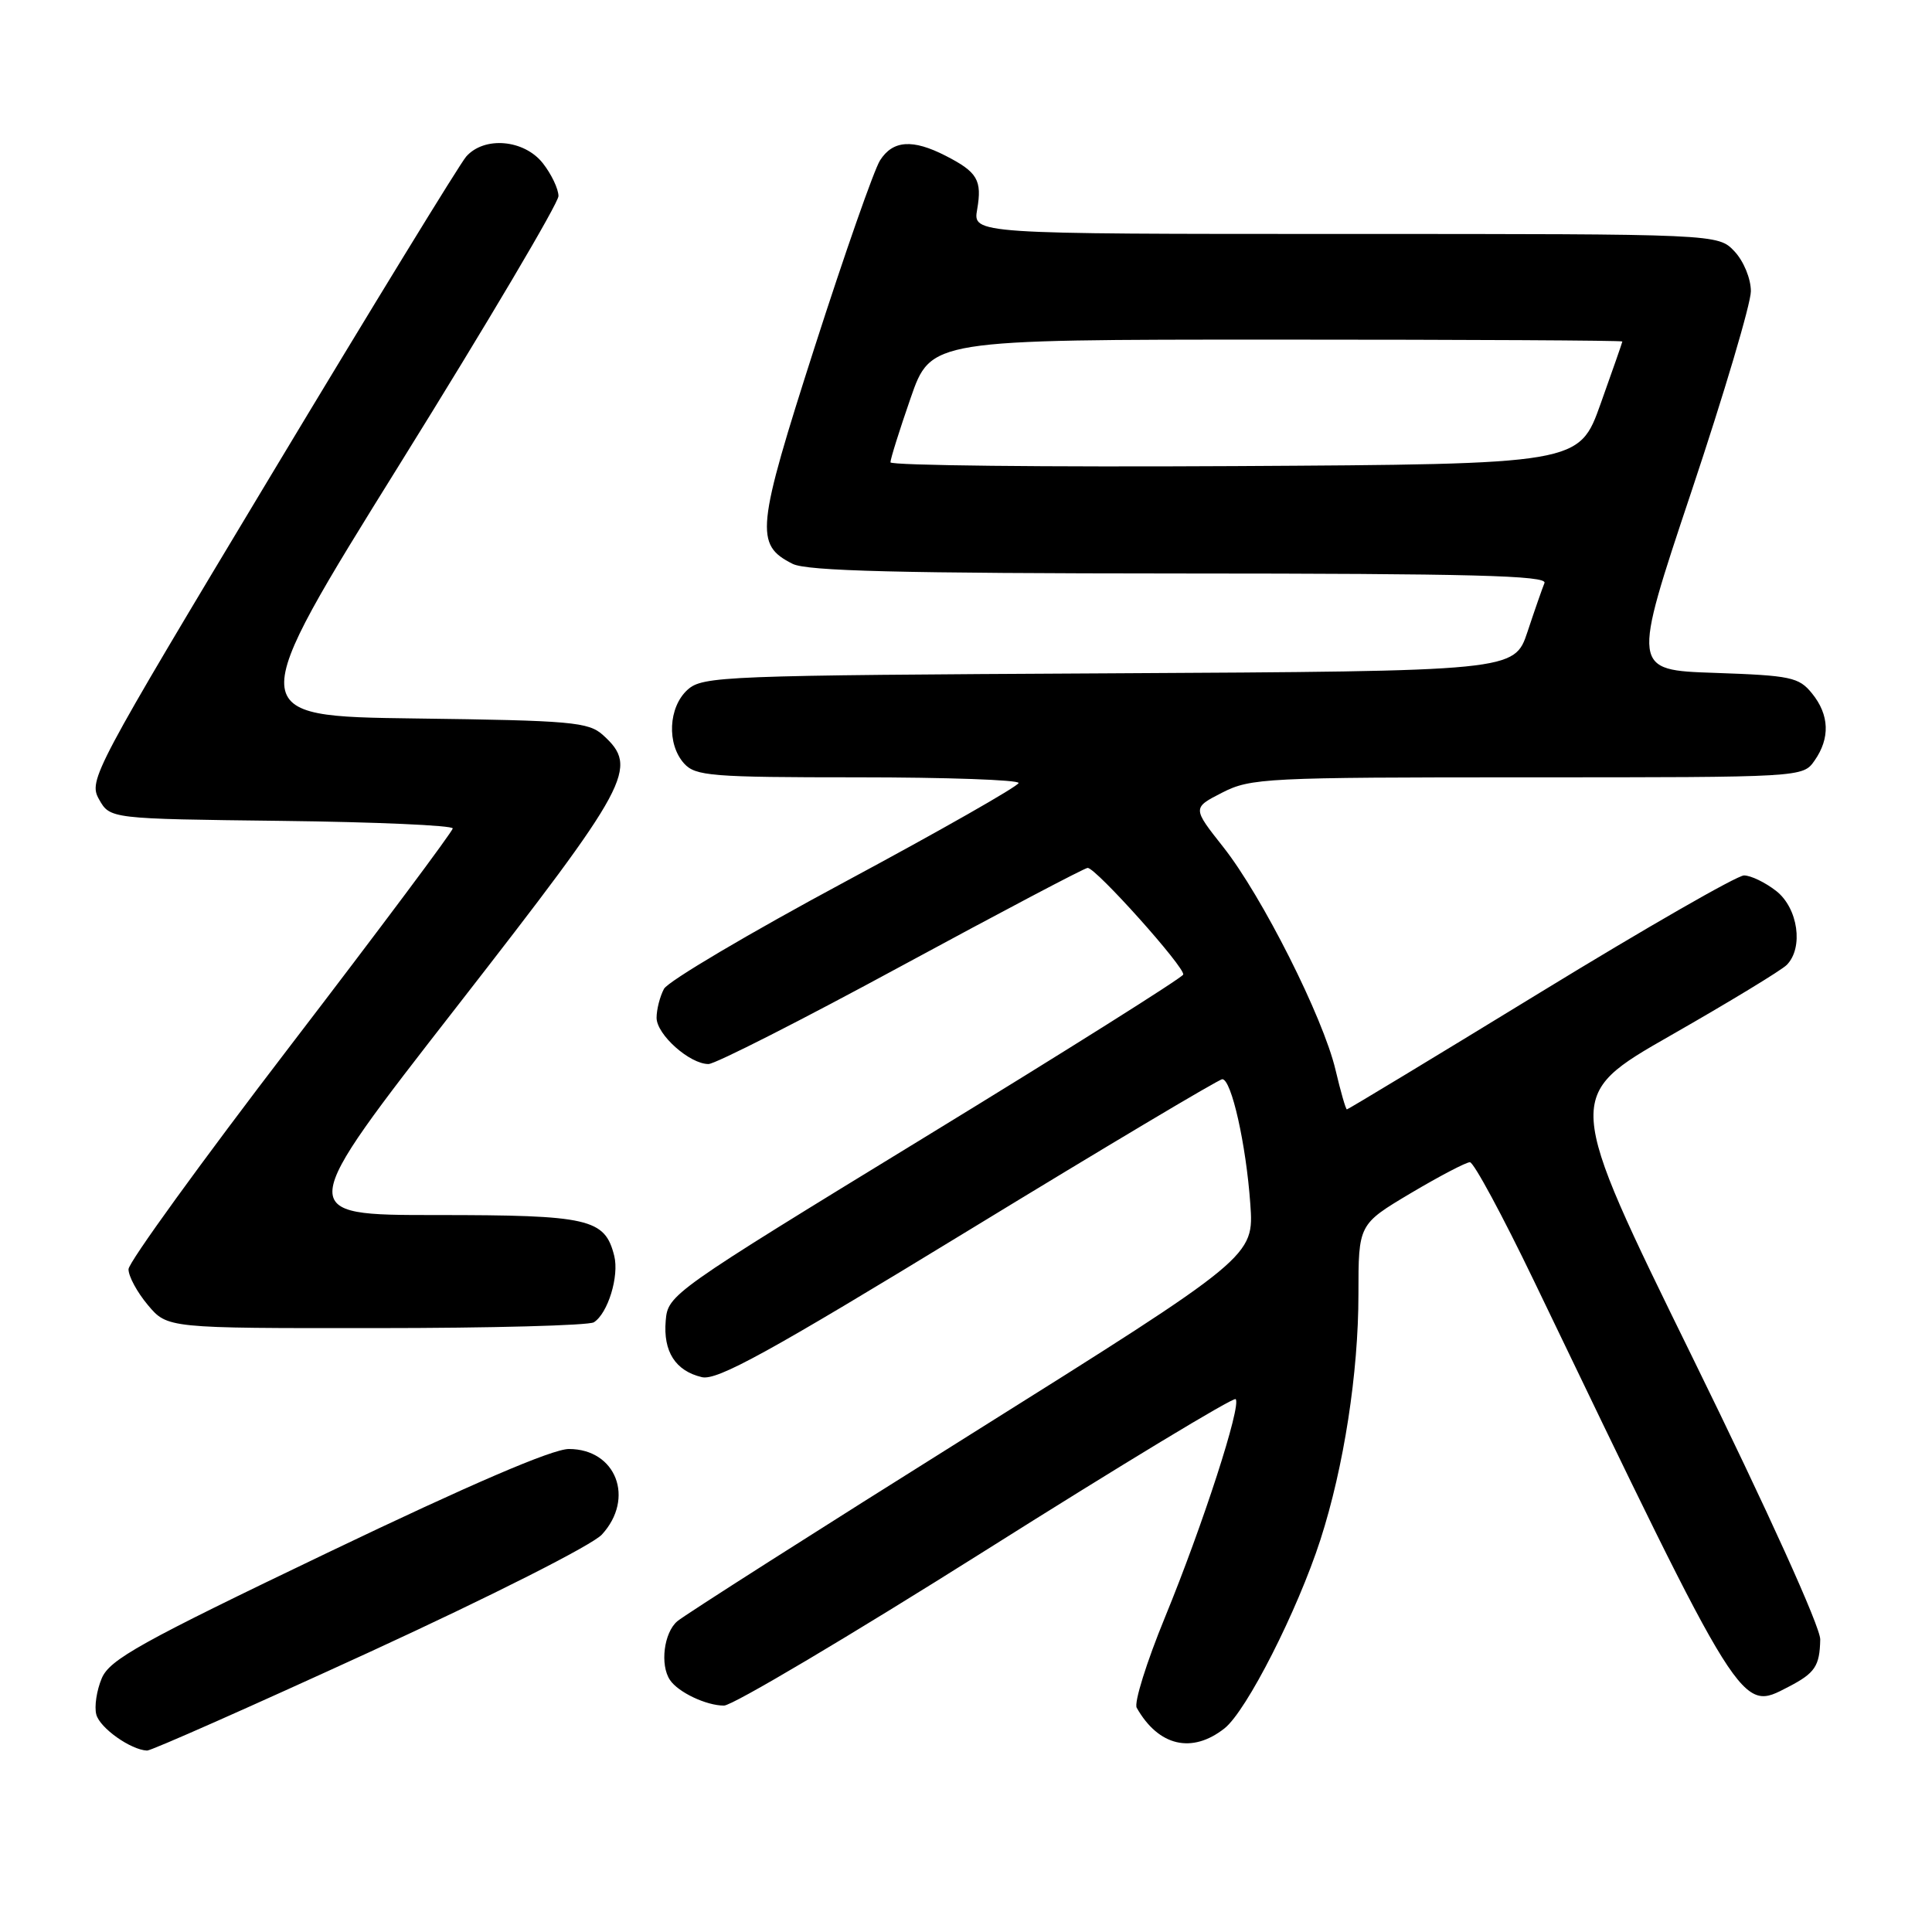 <?xml version="1.0" encoding="UTF-8" standalone="no"?>
<!DOCTYPE svg PUBLIC "-//W3C//DTD SVG 1.1//EN" "http://www.w3.org/Graphics/SVG/1.1/DTD/svg11.dtd" >
<svg xmlns="http://www.w3.org/2000/svg" xmlns:xlink="http://www.w3.org/1999/xlink" version="1.1" viewBox="0 0 256 256">
 <g >
 <path fill="currentColor"
d=" M 48.99 218.90 C 65.21 211.44 78.47 204.73 79.75 203.34 C 84.16 198.54 81.64 192.00 75.38 192.00 C 73.19 192.00 62.40 196.64 43.39 205.75 C 18.58 217.64 14.53 219.89 13.48 222.39 C 12.81 223.98 12.48 226.13 12.76 227.18 C 13.22 228.96 17.32 231.87 19.49 231.96 C 20.03 231.98 33.30 226.10 48.99 218.90 Z  M 162.25 229.02 C 165.17 226.72 171.92 213.44 174.97 204.00 C 178.07 194.38 180.00 181.93 180.00 171.48 C 180.00 162.23 180.00 162.23 186.92 158.11 C 190.73 155.85 194.26 154.00 194.77 154.00 C 195.28 154.00 199.10 161.09 203.27 169.75 C 231.13 227.67 230.59 226.82 236.99 223.51 C 240.50 221.69 241.12 220.77 241.19 217.24 C 241.23 215.63 234.25 200.22 224.27 179.88 C 207.28 145.25 207.28 145.25 221.39 137.19 C 229.15 132.76 236.06 128.56 236.75 127.86 C 239.00 125.59 238.26 120.35 235.37 118.07 C 233.92 116.93 231.99 116.00 231.09 116.00 C 230.18 116.00 218.04 122.97 204.10 131.50 C 190.16 140.03 178.63 147.00 178.47 147.00 C 178.32 147.00 177.64 144.64 176.96 141.75 C 175.32 134.80 167.22 118.73 162.09 112.24 C 157.99 107.05 157.99 107.05 161.96 105.02 C 165.72 103.10 167.76 103.00 202.40 103.00 C 238.89 103.00 238.89 103.00 240.44 100.78 C 242.52 97.81 242.41 94.72 240.10 91.88 C 238.36 89.73 237.30 89.51 227.22 89.16 C 216.22 88.79 216.22 88.79 224.11 65.17 C 228.45 52.18 232.00 40.22 232.00 38.59 C 232.00 36.93 231.05 34.61 229.83 33.31 C 227.65 31.00 227.65 31.00 178.28 31.00 C 128.91 31.00 128.91 31.00 129.48 27.75 C 130.15 23.87 129.52 22.80 125.30 20.64 C 120.93 18.40 118.31 18.58 116.61 21.25 C 115.82 22.49 111.93 33.60 107.96 45.95 C 100.20 70.13 99.99 72.17 105.02 74.71 C 106.91 75.67 119.14 75.97 156.33 75.99 C 195.00 76.00 205.06 76.26 204.65 77.25 C 204.37 77.94 203.35 80.85 202.40 83.72 C 200.66 88.93 200.66 88.93 146.93 89.22 C 95.72 89.49 93.11 89.59 91.10 91.40 C 88.56 93.71 88.33 98.60 90.65 101.17 C 92.16 102.83 94.25 103.00 113.65 103.00 C 125.39 103.00 134.98 103.34 134.97 103.75 C 134.95 104.16 124.59 110.06 111.95 116.85 C 99.31 123.64 88.52 130.02 87.98 131.03 C 87.44 132.04 87.00 133.77 87.00 134.86 C 87.00 137.09 91.40 141.00 93.88 140.99 C 94.77 140.99 106.28 135.14 119.46 127.99 C 132.64 120.85 143.73 115.00 144.12 115.00 C 145.22 115.00 157.08 128.25 156.78 129.14 C 156.62 129.57 141.20 139.28 122.50 150.71 C 88.93 171.24 88.50 171.54 88.21 175.00 C 87.86 179.09 89.50 181.65 93.00 182.48 C 95.02 182.96 101.79 179.24 128.33 163.04 C 146.38 152.02 161.52 143.00 161.96 143.00 C 163.17 143.00 165.11 151.62 165.67 159.50 C 166.17 166.50 166.17 166.50 128.84 189.92 C 108.30 202.79 90.71 214.00 89.75 214.82 C 87.97 216.33 87.43 220.60 88.77 222.60 C 89.85 224.23 93.58 226.00 95.93 226.00 C 97.07 226.00 112.66 216.74 130.60 205.43 C 148.53 194.12 163.44 185.10 163.73 185.39 C 164.53 186.20 159.37 202.11 154.37 214.29 C 151.93 220.23 150.24 225.63 150.62 226.29 C 153.51 231.38 157.93 232.42 162.25 229.02 Z  M 78.69 175.21 C 80.55 174.03 82.06 169.10 81.39 166.41 C 80.15 161.47 78.08 161.00 57.79 161.00 C 39.03 161.00 39.03 161.00 60.52 133.40 C 83.62 103.71 84.68 101.74 79.90 97.40 C 77.98 95.67 75.77 95.47 55.00 95.20 C 32.20 94.90 32.20 94.90 53.10 61.29 C 64.60 42.80 74.00 26.91 74.00 25.98 C 74.00 25.04 73.07 23.08 71.93 21.63 C 69.45 18.48 64.17 18.02 61.77 20.75 C 60.93 21.71 49.31 40.68 35.95 62.91 C 12.32 102.22 11.70 103.38 13.12 105.91 C 14.58 108.50 14.58 108.50 37.29 108.77 C 49.78 108.92 59.99 109.37 59.99 109.77 C 59.98 110.17 50.32 123.10 38.52 138.50 C 26.72 153.90 17.05 167.25 17.03 168.17 C 17.01 169.09 18.17 171.23 19.59 172.92 C 22.18 176.00 22.18 176.00 49.84 175.98 C 65.05 175.98 78.03 175.63 78.69 175.21 Z  M 117.99 61.26 C 117.98 60.84 119.18 57.01 120.66 52.75 C 123.35 45.00 123.35 45.00 169.17 45.00 C 194.38 45.00 214.99 45.11 214.97 45.25 C 214.96 45.39 213.66 49.10 212.09 53.50 C 209.24 61.50 209.24 61.50 163.62 61.76 C 138.53 61.90 117.99 61.68 117.99 61.26 Z "/>
</g>
</svg>
